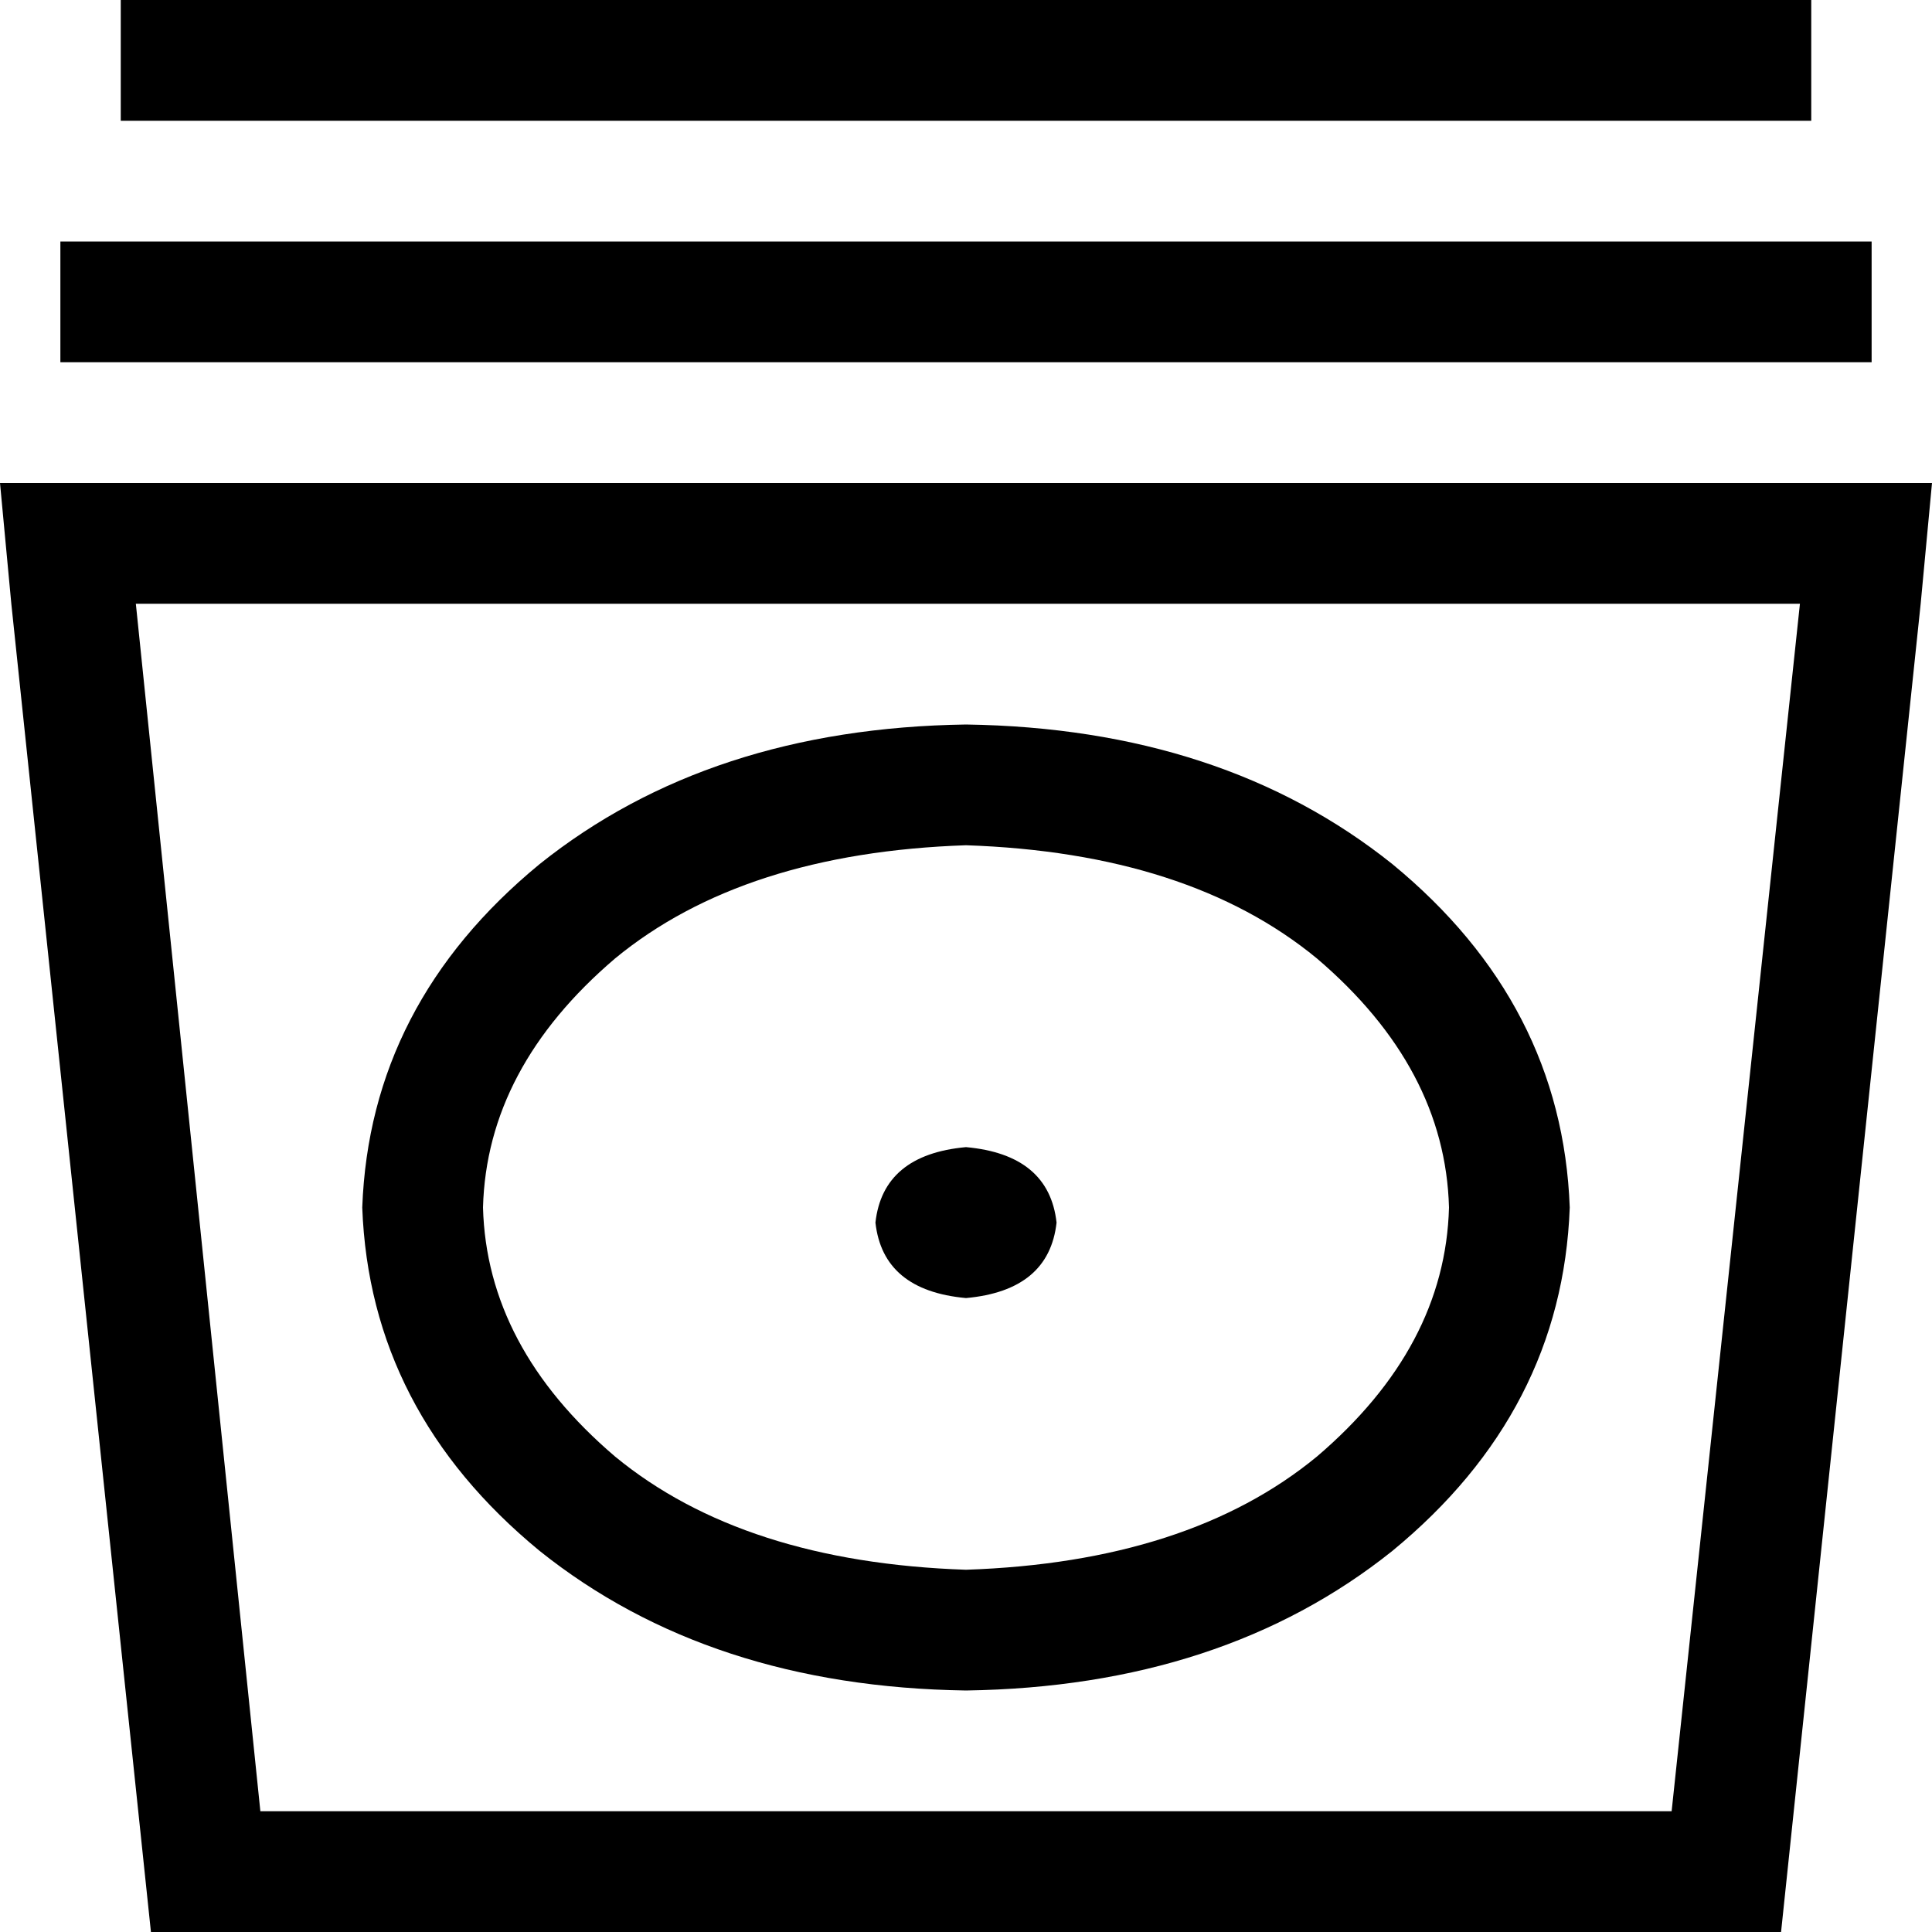 <svg xmlns="http://www.w3.org/2000/svg" viewBox="0 0 512 512">
  <path d="M 32 0 L 32 32 L 48 32 L 464 32 L 480 32 L 480 0 L 464 0 L 48 0 L 32 0 L 32 0 Z M 16 64 L 16 96 L 32 96 L 480 96 L 496 96 L 496 64 L 480 64 L 32 64 L 16 64 L 16 64 Z M 36 160 L 477 160 L 443 480 L 69 480 L 36 160 L 36 160 Z M 40 512 L 472 512 L 509 160 L 512 128 L 480 128 L 32 128 L 0 128 L 3 160 L 40 512 L 40 512 Z M 256 416 Q 197 414 163 386 L 163 386 Q 129 357 128 320 Q 129 283 163 254 Q 197 226 256 224 Q 315 226 349 254 Q 383 283 384 320 Q 383 357 349 386 Q 315 414 256 416 L 256 416 Z M 256 448 Q 324 447 369 411 L 369 411 Q 414 374 416 320 Q 414 266 369 229 Q 324 193 256 192 Q 188 193 143 229 Q 98 266 96 320 Q 98 374 143 411 Q 188 447 256 448 L 256 448 Z M 256 344 Q 278 342 280 324 Q 278 306 256 304 Q 234 306 232 324 Q 234 342 256 344 L 256 344 Z" />
</svg>